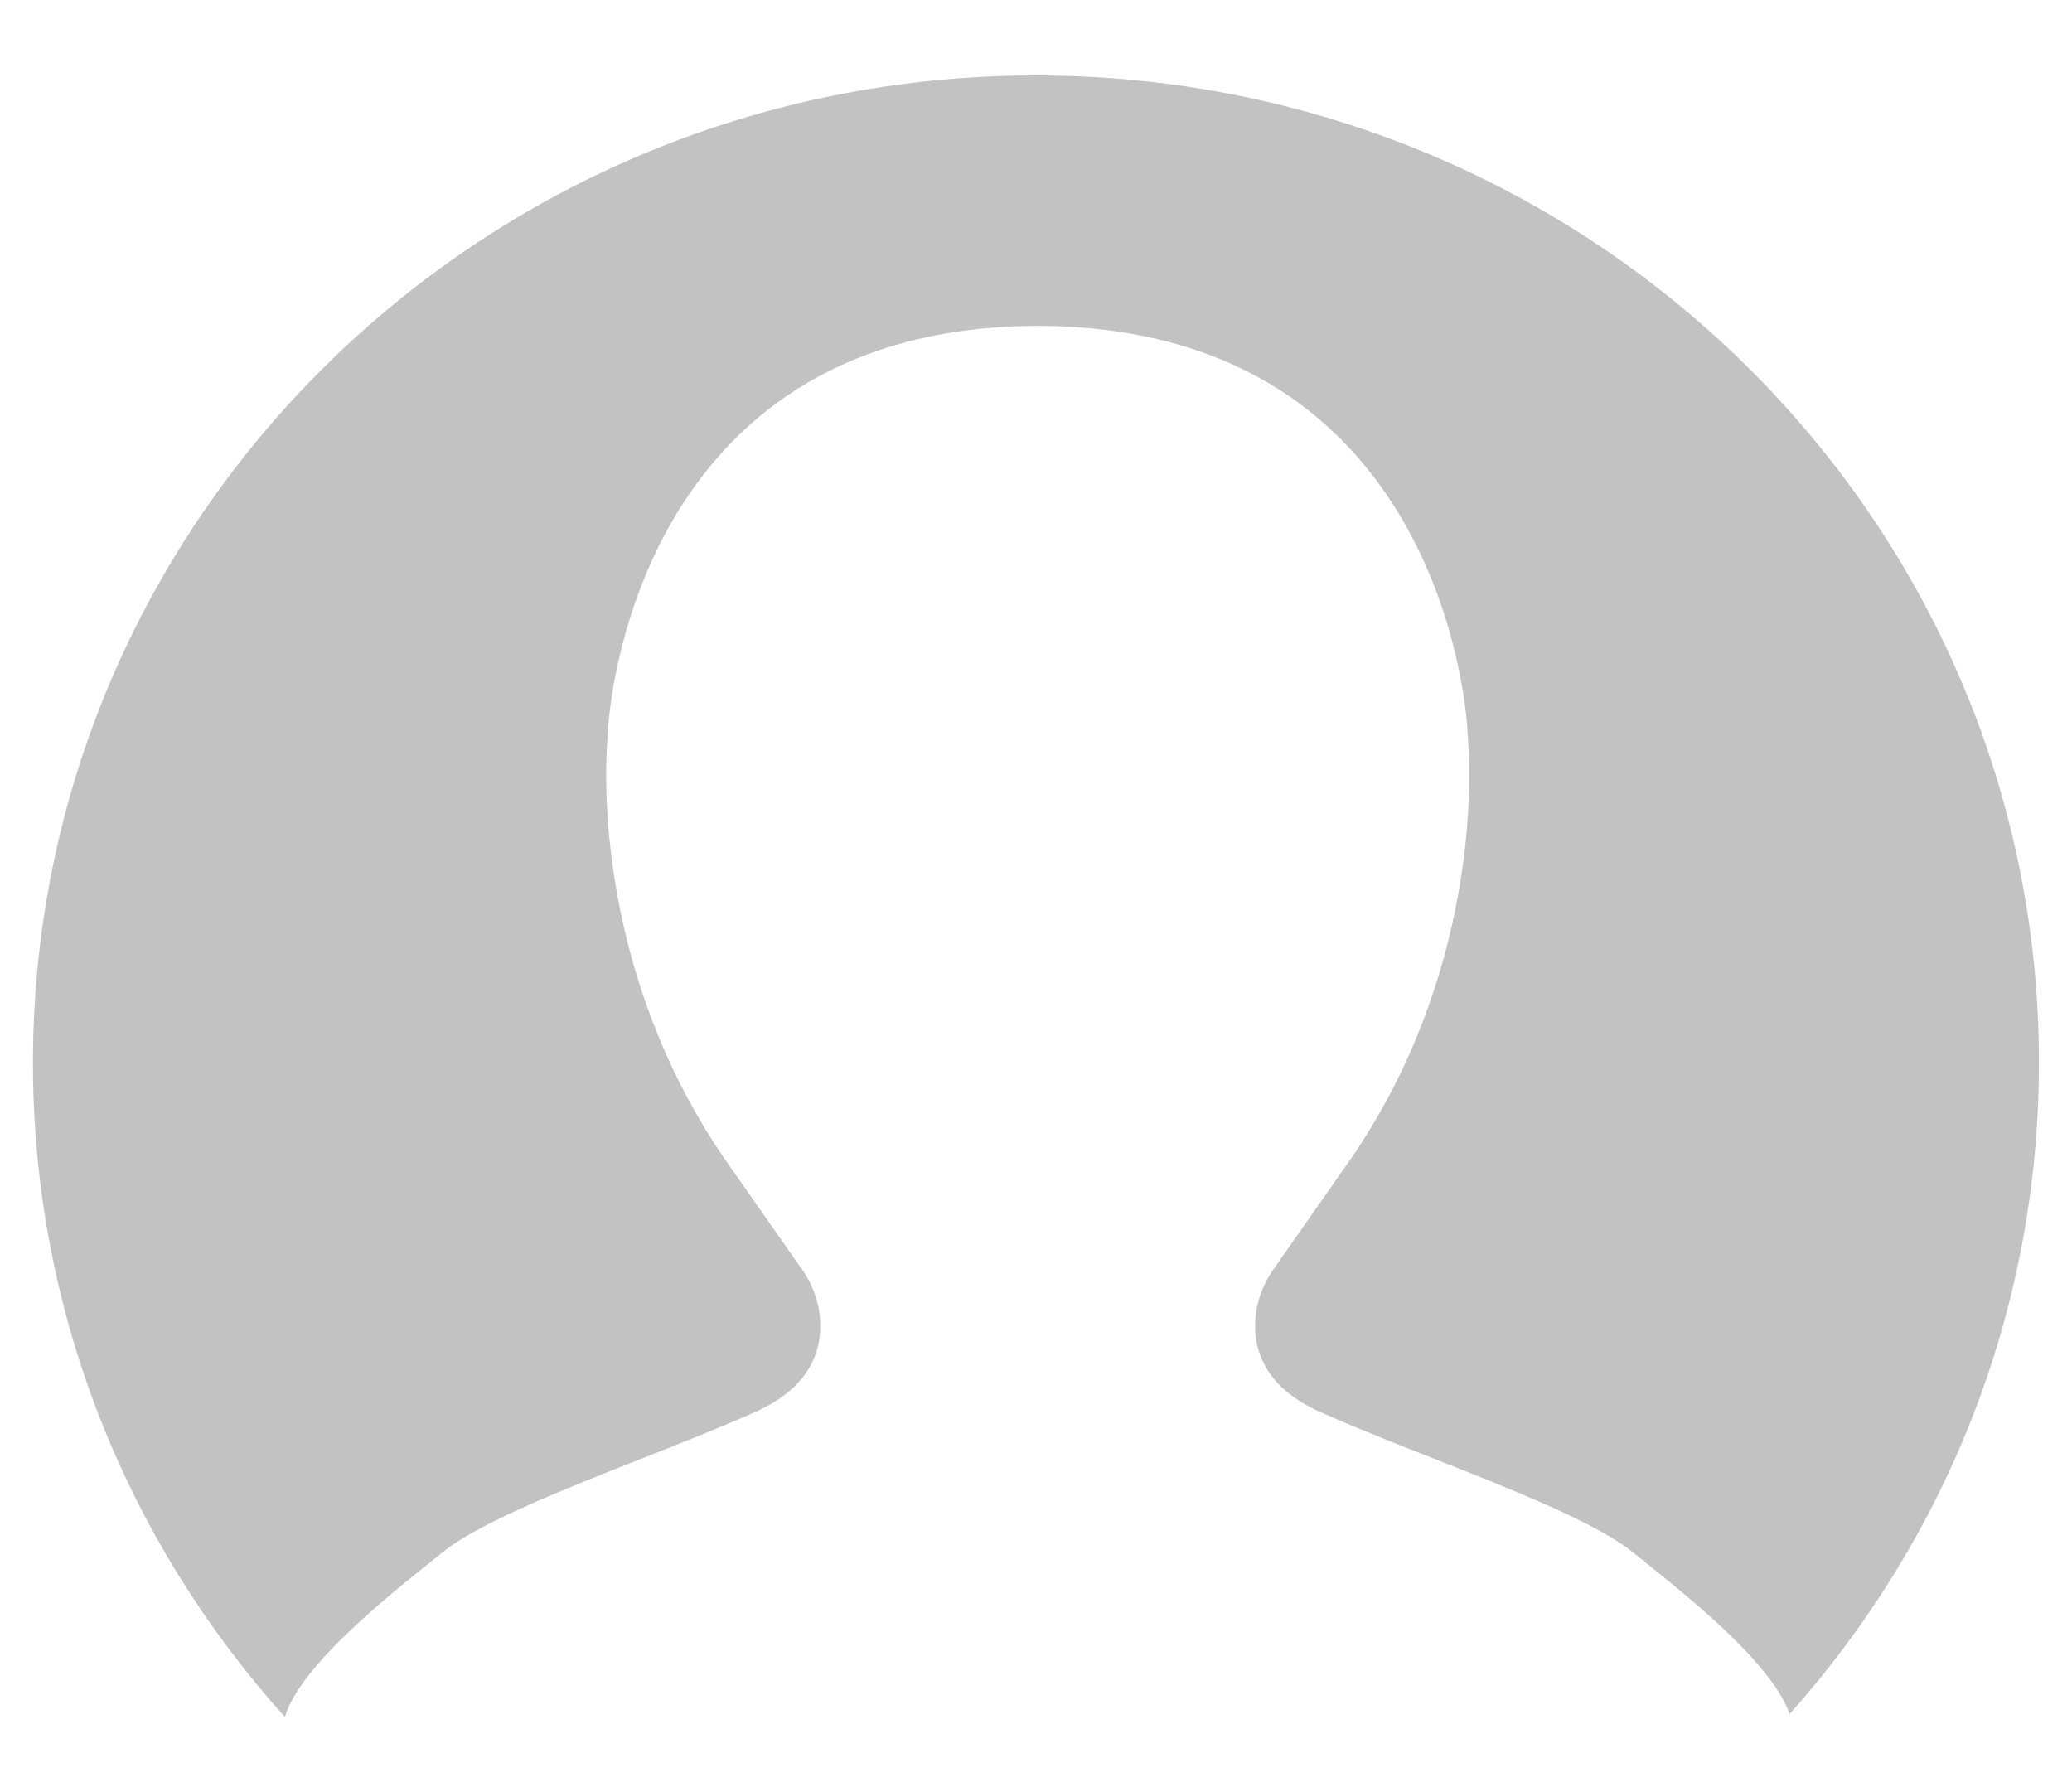 <?xml version="1.0" encoding="utf-8"?>
<!-- Generator: Adobe Illustrator 27.2.0, SVG Export Plug-In . SVG Version: 6.00 Build 0)  -->
<svg version="1.1" id="Layer_2" xmlns="http://www.w3.org/2000/svg" xmlns:xlink="http://www.w3.org/1999/xlink" x="0px" y="0px"
	 viewBox="0 0 400 346" style="enable-background:new 0 0 400 346;" xml:space="preserve">
<style type="text/css">
	.st0{fill:#C2C2C2;}
</style>
<g>
	<path class="st0" d="M85.31,299.75c10.39-8.5,40.84-18.38,60.58-27.23c11.29-5.06,12.97-12.85,12.36-18.56
		c-0.38-3.51-1.79-6.82-3.92-9.63l-14.57-20.81c-24.07-35.18-23.08-72.3-22.56-79.81c0.05-0.78,0.1-1.56,0.14-2.34
		c0.49-9.53,8.11-78.26,82.99-78.47c-0.11,0-0.23,0-0.34,0h0.68c-0.12,0-0.23,0-0.34,0c74.89,0.21,82.51,68.94,82.99,78.47
		c0.04,0.78,0.08,1.56,0.14,2.34c0.52,7.51,1.51,44.64-22.56,79.81l-14.57,20.81c-2.13,2.81-3.54,6.13-3.92,9.63
		c-0.61,5.71,1.07,13.5,12.36,18.56c19.74,8.85,50.19,18.72,60.58,27.23c6.51,5.33,26.41,20.31,30.14,31.12
		c29.96-33.56,48.13-77.55,48.13-125.73c0-105.25-86.69-190.58-193.64-190.58S6.36,99.89,6.36,205.15
		c0,48.45,18.38,92.66,48.63,126.28C58.21,320.59,78.69,305.17,85.31,299.75z"/>
</g>
</svg>
